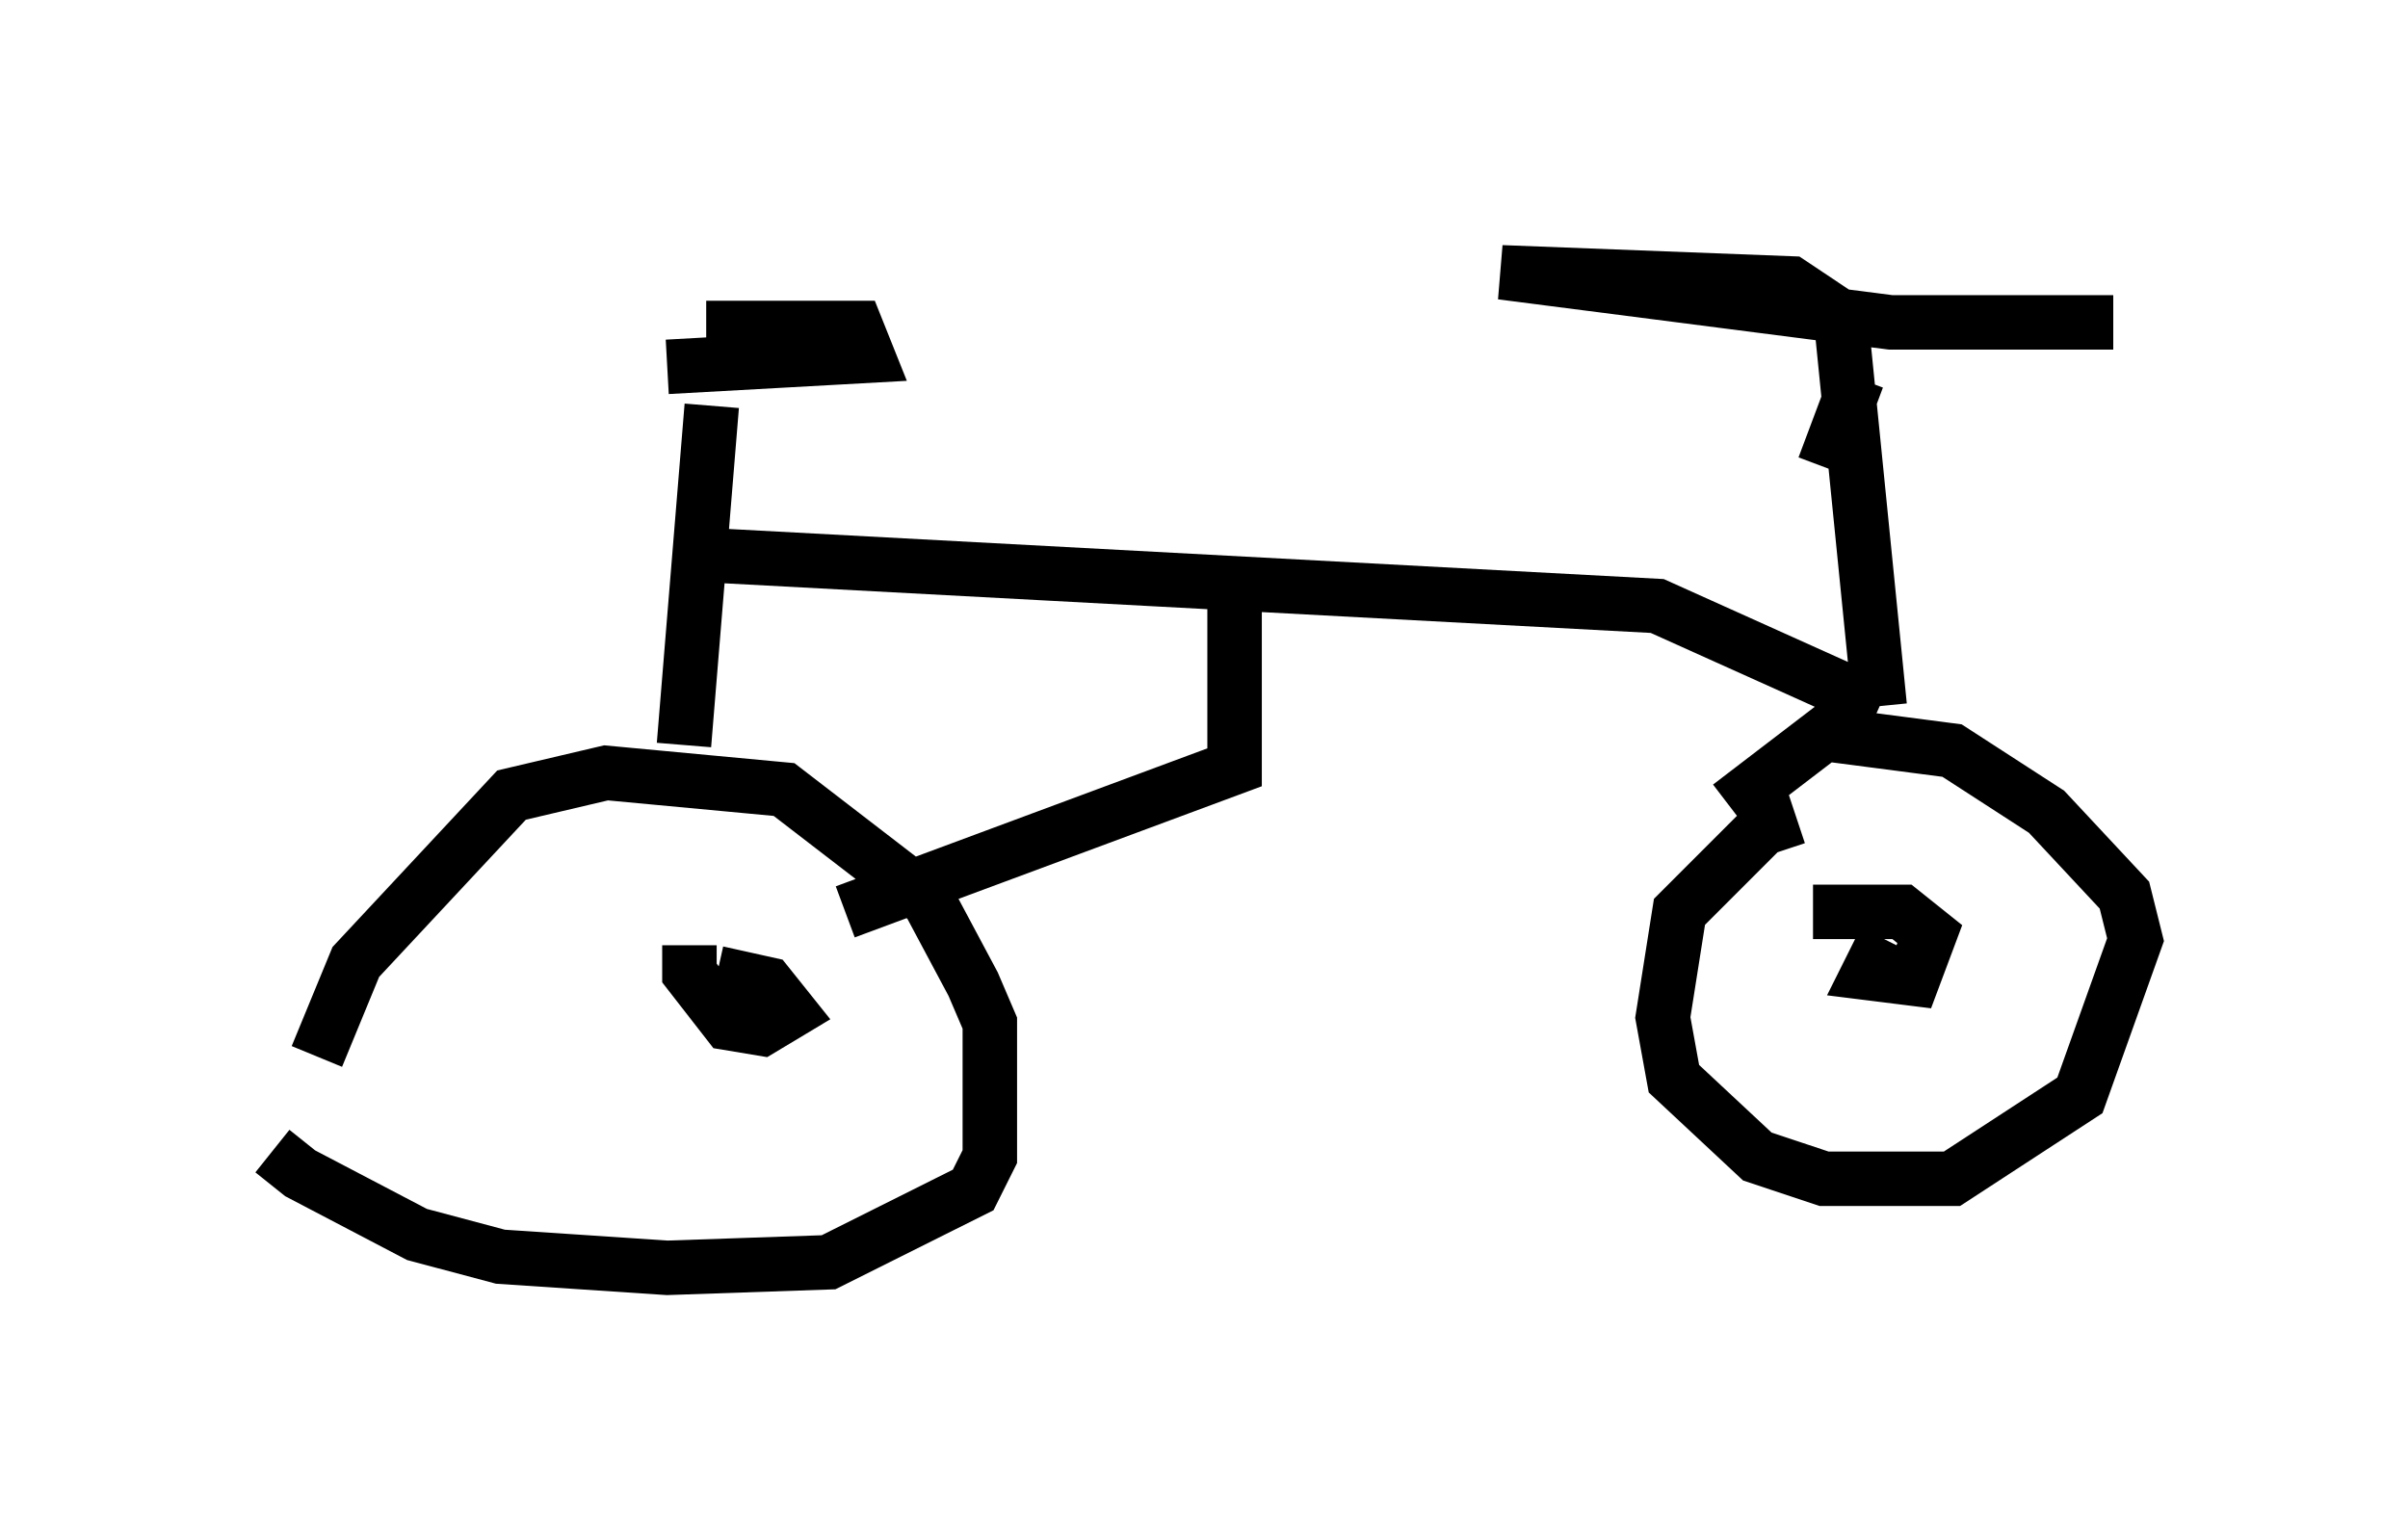 <?xml version="1.0" encoding="utf-8" ?>
<svg baseProfile="full" height="28.273" version="1.1" width="44.198" xmlns="http://www.w3.org/2000/svg" xmlns:ev="http://www.w3.org/2001/xml-events" xmlns:xlink="http://www.w3.org/1999/xlink"><defs /><rect fill="white" height="28.273" width="44.198" x="0" y="0" /><path d="M5.204, 18.067 m-0.204, 3.063 l0.51, 0.408 2.144, 1.123 l1.531, 0.408 3.063, 0.204 l2.96, -0.102 2.654, -1.327 l0.306, -0.613 0.0, -2.45 l-0.306, -0.715 -0.817, -1.531 l-2.654, -2.042 -3.267, -0.306 l-1.735, 0.408 -2.858, 3.063 l-0.715, 1.735 m27.154, -4.39 l-0.613, 0.204 -1.531, 1.531 l-0.306, 1.94 0.204, 1.123 l1.531, 1.429 1.225, 0.408 l2.348, 0.0 2.348, -1.531 l1.021, -2.858 -0.204, -0.817 l-1.429, -1.531 -1.735, -1.123 l-2.348, -0.306 -1.735, 1.327 m-19.192, -1.123 l0.51, -6.227 m-0.817, -0.715 l3.675, -0.204 -0.204, -0.51 l-2.756, 0.0 m0.306, 4.185 l17.15, 0.919 4.083, 1.838 m0.0, 0.0 l-0.715, -7.146 -0.919, -0.613 l-5.308, -0.204 7.146, 0.919 l4.083, 0.0 m-4.696, 1.021 l-0.613, 1.633 m-20.825, 8.779 l0.0, 0.51 0.715, 0.919 l0.613, 0.102 0.51, -0.306 l-0.408, -0.51 -0.919, -0.204 m21.438, -0.613 l-0.306, 0.613 0.817, 0.102 l0.306, -0.817 -0.51, -0.408 l-1.633, 0.0 m-10.617, -5.717 l0.0, 3.063 -7.146, 2.654 " fill="none" stroke="black" stroke-width="1" /></svg>